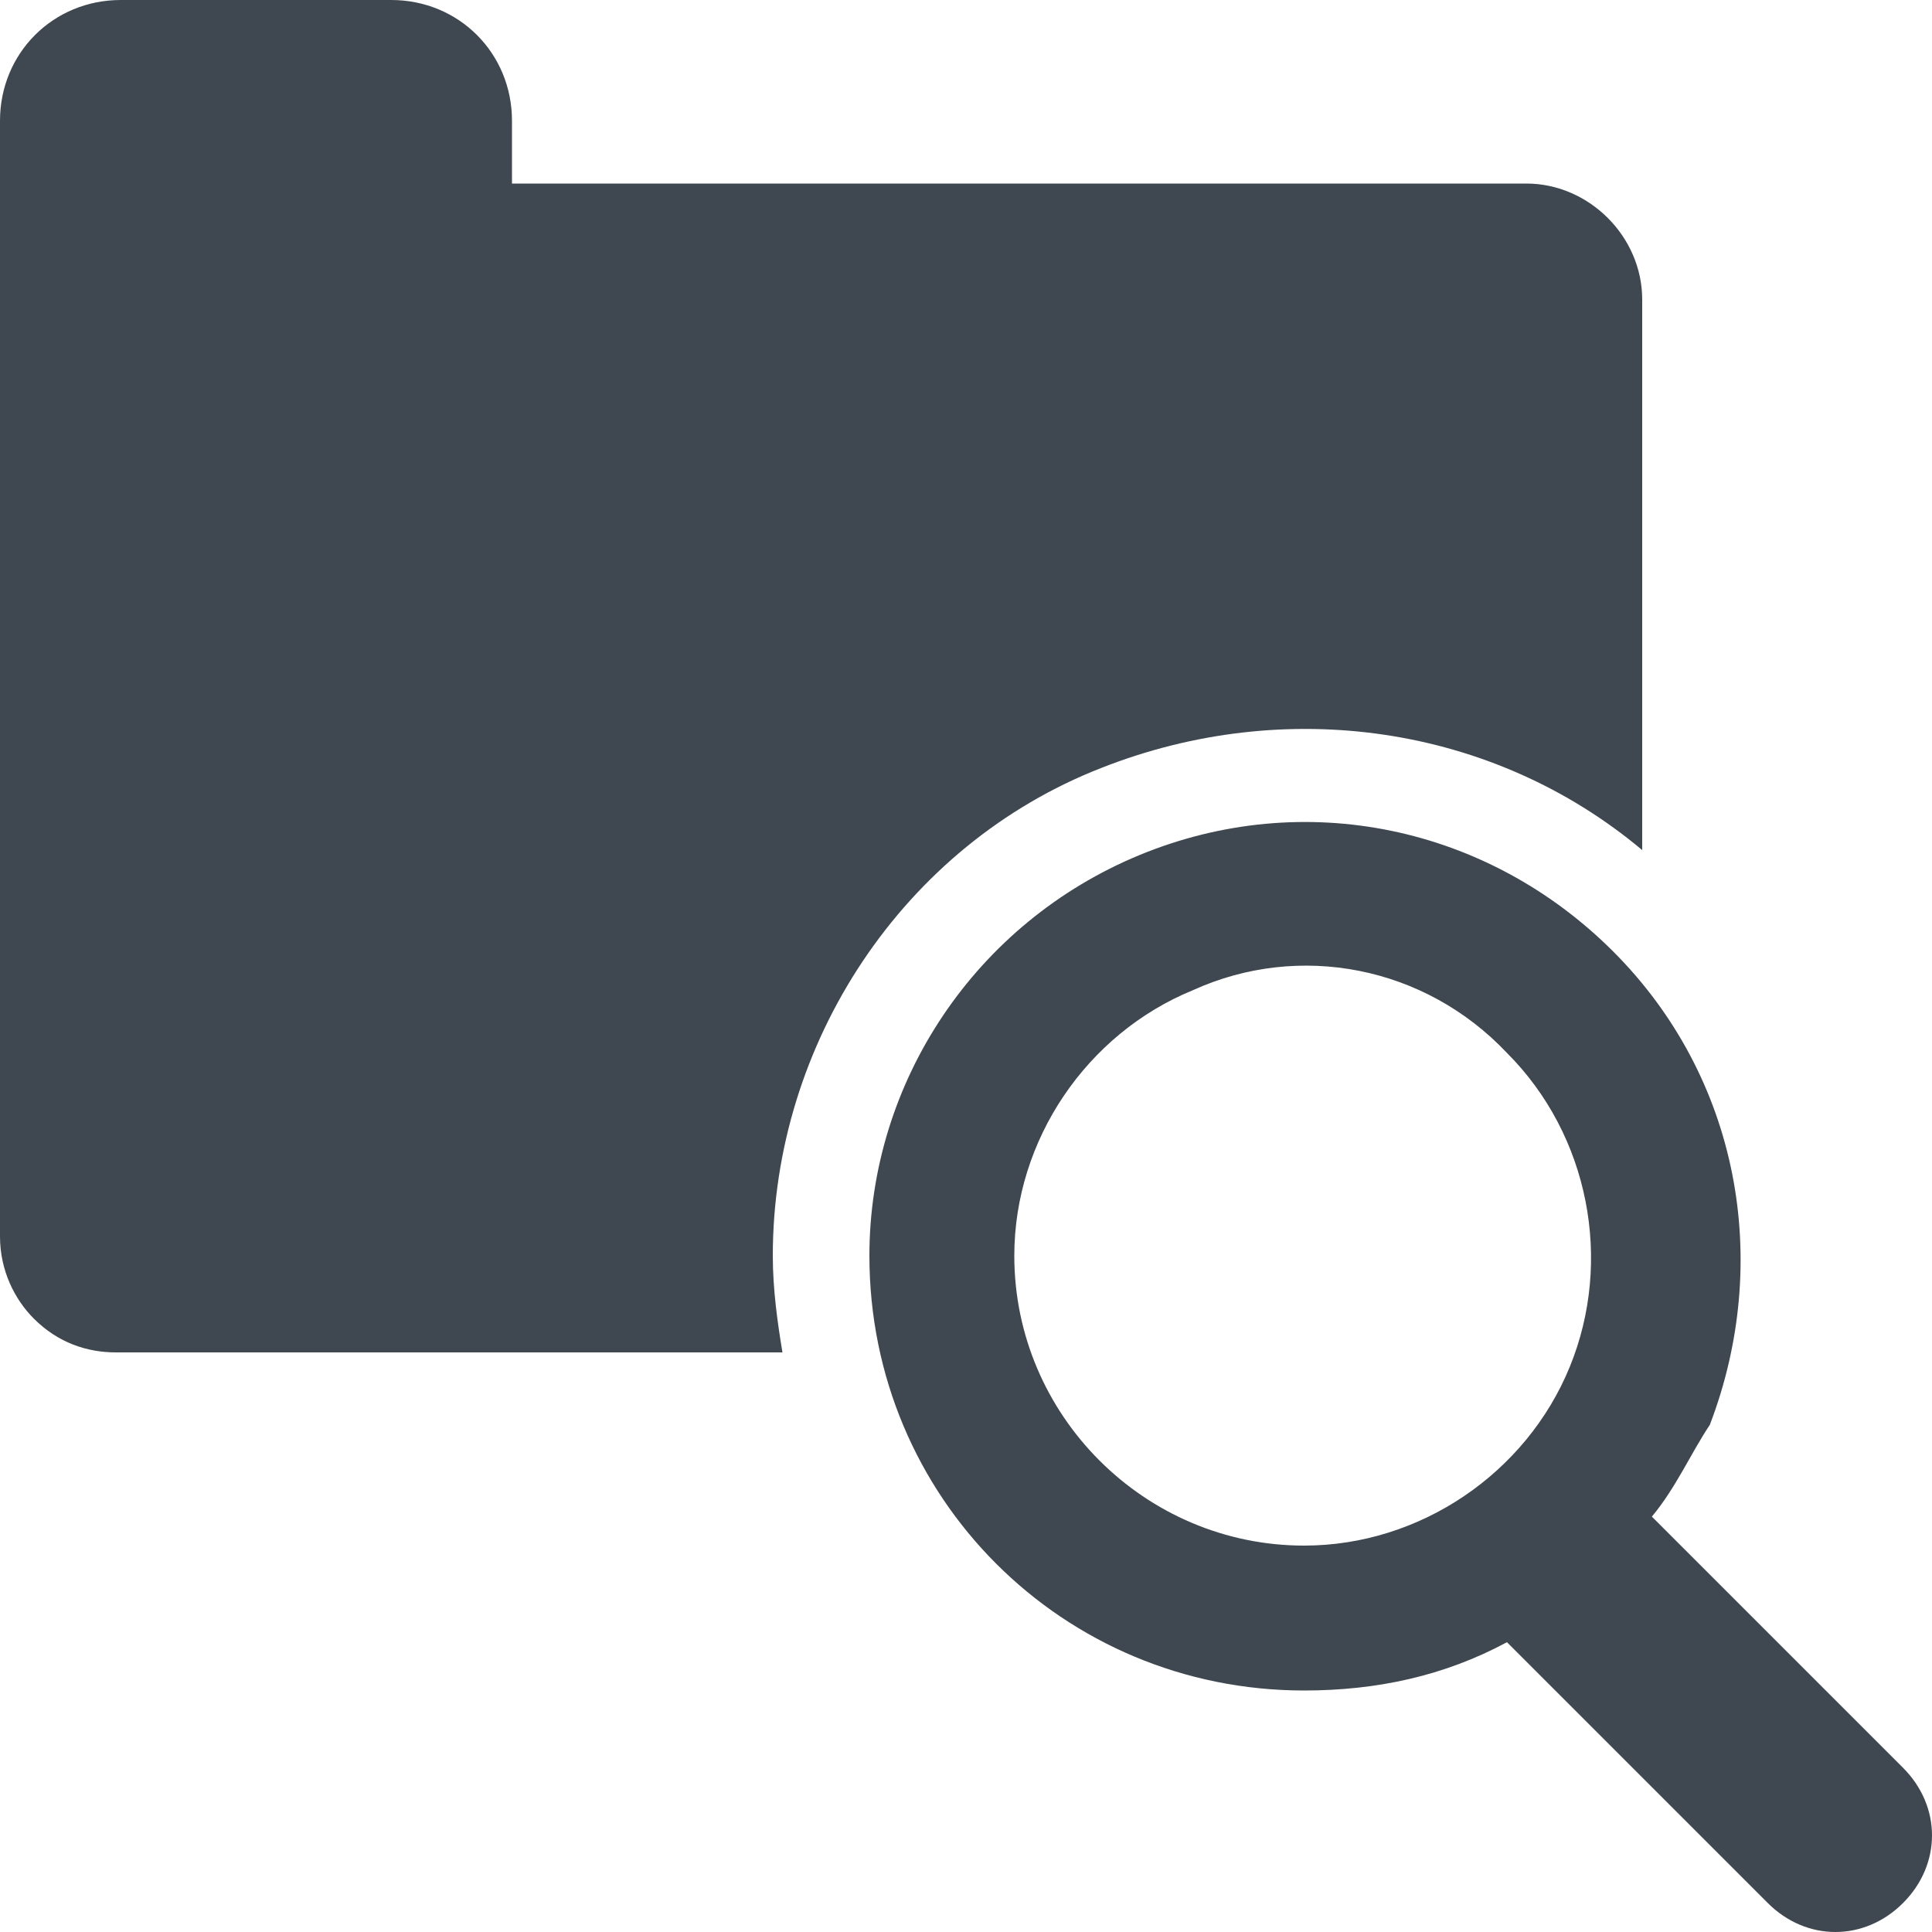<svg xmlns:xlink="http://www.w3.org/1999/xlink" xmlns="http://www.w3.org/2000/svg" preserveAspectRatio="xMinYMin meet" viewBox="0 0 40 40" class="project-review-icon" aria-labelledby="projectReviewIcon9605040" role="img" width="40"  height="40" >


  <title id="projectReviewIcon9605040">Folder With Magnifying Glass</title>
<path d="M16.2,28H2.4c-0.6,0-1.2-0.2-1.7-0.7c-0.4-0.4-0.7-1-0.7-1.7V3.8l0,0l0-1.3C0,1.1,1.1,0,2.5,0h5.6c1.4,0,2.5,1.1,2.5,2.5
	v1.3h21c1.3,0,2.4,1.1,2.4,2.4v11.4c-3.1-2.6-7.4-3.2-11.2-1.7C18.7,17.5,16,21.6,16,26C16,26.7,16.1,27.4,16.2,28z M34.2,31.4
	l5.2,5.2c0.8,0.8,0.8,2,0,2.8c-0.8,0.8-2,0.8-2.8,0c0,0,0,0,0,0L31.2,34c-1.3,0.7-2.7,1-4.2,1c-5,0-9-4-9-9c0-3.6,2.2-6.9,5.6-8.3
	c3.4-1.4,7.2-0.6,9.8,2s3.3,6.4,2,9.8C35,30.1,34.7,30.8,34.2,31.4z M24.7,20.5C22.5,21.4,21,23.6,21,26c0,3.3,2.7,6,6,6
	c2.4,0,4.6-1.5,5.5-3.7c0.9-2.2,0.4-4.8-1.3-6.5C29.5,20,26.9,19.5,24.7,20.5z" fill="#3F4850"></path>

</svg>